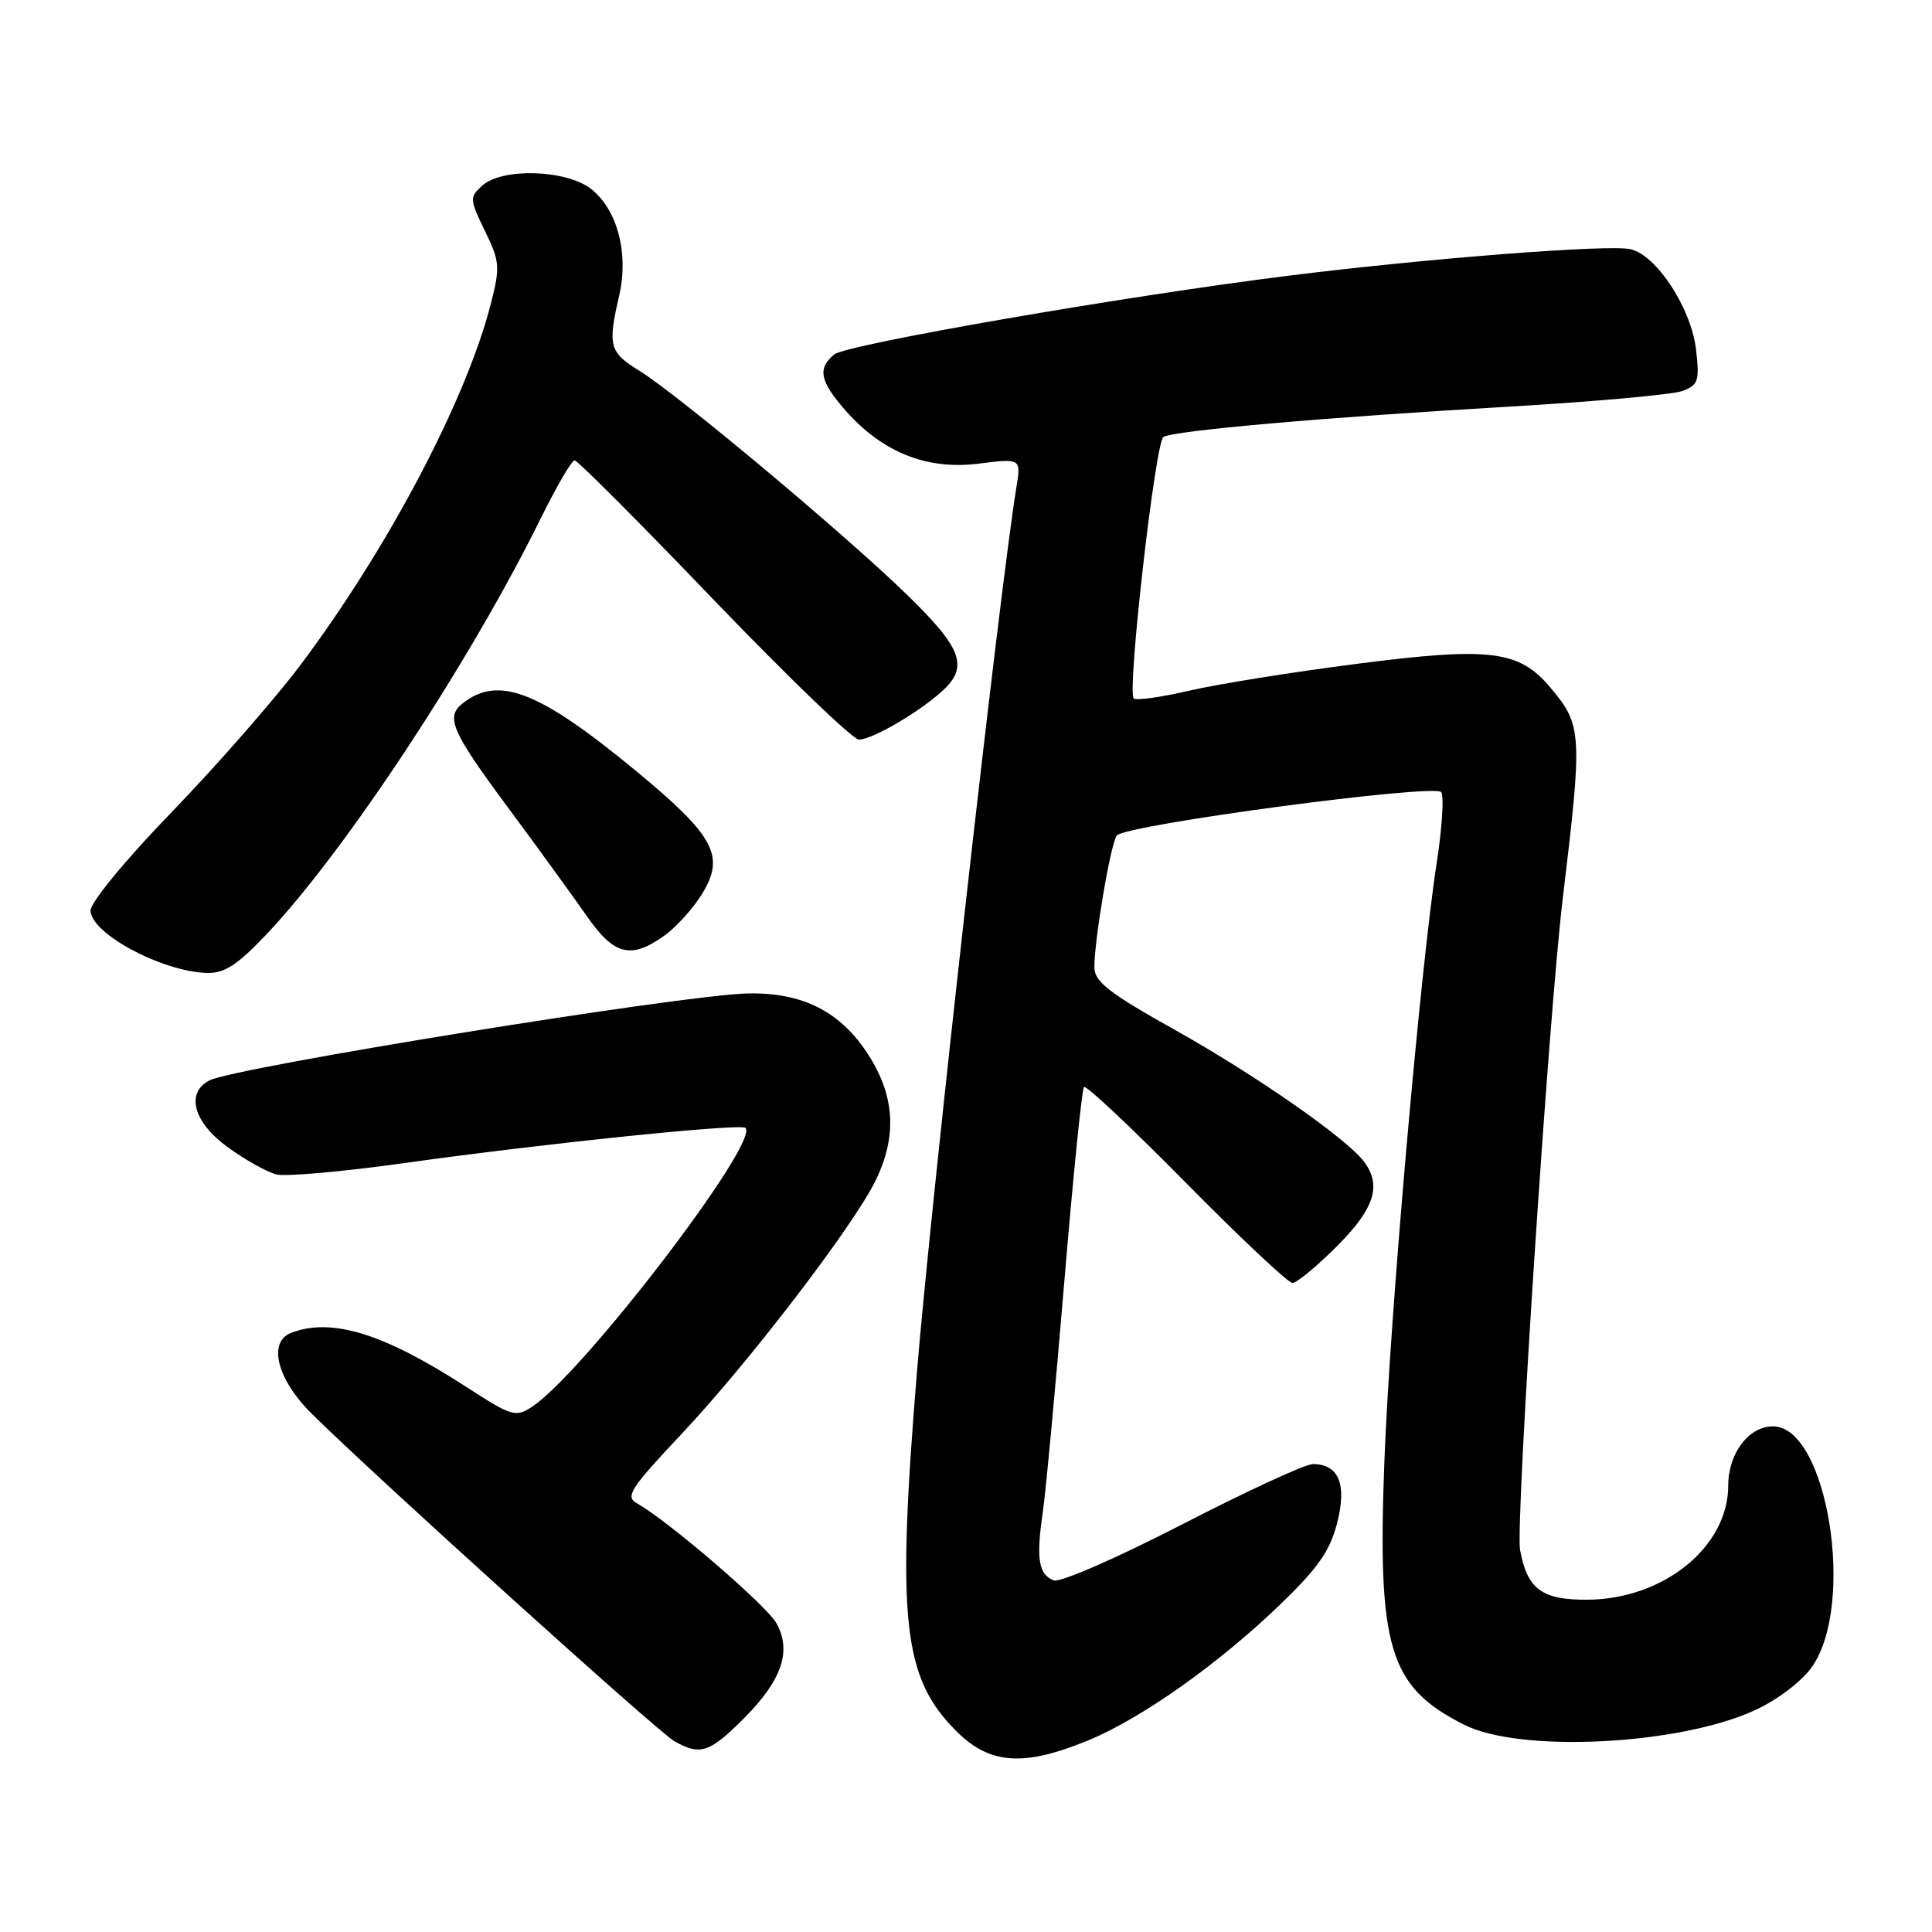 <?xml version="1.0" encoding="UTF-8" standalone="no"?>
<!DOCTYPE svg PUBLIC "-//W3C//DTD SVG 1.1//EN" "http://www.w3.org/Graphics/SVG/1.1/DTD/svg11.dtd" >
<svg xmlns="http://www.w3.org/2000/svg" xmlns:xlink="http://www.w3.org/1999/xlink" version="1.1" viewBox="0 0 256 256">
 <g >
 <path fill="currentColor"
d=" M 144.17 230.62 C 151.25 227.71 161.42 220.51 169.67 212.57 C 174.62 207.80 176.23 205.50 177.17 201.83 C 178.50 196.66 177.40 194.00 173.95 194.00 C 172.95 194.00 165.16 197.60 156.64 201.99 C 147.97 206.46 140.46 209.73 139.62 209.41 C 137.62 208.64 137.28 206.53 138.16 200.50 C 138.56 197.75 139.84 184.03 141.01 170.02 C 142.18 156.00 143.36 144.31 143.63 144.03 C 143.91 143.76 150.01 149.49 157.18 156.77 C 164.36 164.04 170.69 170.00 171.26 170.00 C 171.82 170.00 174.47 167.81 177.14 165.14 C 182.14 160.14 183.12 157.06 180.72 153.90 C 178.36 150.80 166.35 142.44 155.74 136.50 C 146.96 131.59 145.02 130.08 145.01 128.19 C 144.99 124.57 147.20 111.59 147.99 110.70 C 149.27 109.26 190.26 103.79 190.98 104.97 C 191.35 105.56 191.08 109.75 190.38 114.27 C 188.19 128.44 184.15 174.70 183.44 193.58 C 182.50 218.41 184.04 223.50 193.99 228.53 C 201.41 232.29 222.41 231.25 232.50 226.63 C 235.48 225.27 238.69 222.84 240.06 220.92 C 245.94 212.66 242.14 189.00 234.93 189.00 C 231.71 189.00 229.00 192.58 229.00 196.85 C 229.00 204.97 220.42 211.92 210.32 211.97 C 204.31 212.00 202.39 210.59 201.42 205.41 C 200.78 202.03 205.20 134.63 207.08 119.00 C 209.71 97.13 209.65 96.11 205.43 91.10 C 201.28 86.16 197.46 85.69 179.80 87.96 C 171.31 89.05 161.31 90.65 157.57 91.52 C 153.83 92.39 150.52 92.85 150.22 92.55 C 149.32 91.66 153.08 58.57 154.16 57.90 C 155.52 57.06 175.51 55.30 200.00 53.88 C 211.28 53.22 221.57 52.29 222.88 51.82 C 225.03 51.04 225.21 50.51 224.74 46.36 C 224.12 40.89 219.53 33.83 216.06 33.02 C 213.29 32.36 189.24 34.22 170.84 36.52 C 149.14 39.22 112.15 45.63 110.54 46.97 C 108.29 48.83 108.63 50.51 112.04 54.40 C 116.91 59.93 122.80 62.29 129.62 61.44 C 135.31 60.73 135.31 60.73 134.67 64.62 C 132.45 78.22 123.38 158.91 121.50 181.81 C 118.80 214.74 119.63 222.30 126.72 229.39 C 131.15 233.81 135.63 234.13 144.17 230.62 Z  M 98.56 227.70 C 103.61 222.65 104.94 218.76 102.87 215.07 C 101.53 212.69 88.54 201.52 84.41 199.21 C 82.81 198.31 83.47 197.28 90.33 189.99 C 99.25 180.51 113.14 162.36 116.02 156.43 C 118.87 150.59 118.58 145.31 115.13 139.87 C 111.45 134.06 106.36 131.46 99.00 131.64 C 90.37 131.84 31.08 141.43 27.75 143.16 C 24.56 144.82 25.63 148.72 30.19 152.02 C 32.49 153.69 35.39 155.31 36.62 155.62 C 37.85 155.93 45.53 155.24 53.68 154.10 C 71.96 151.53 98.17 148.83 98.78 149.45 C 100.69 151.35 77.23 182.00 70.49 186.41 C 68.33 187.83 67.80 187.67 61.84 183.81 C 50.84 176.68 43.95 174.55 38.58 176.61 C 35.46 177.81 36.70 182.76 41.26 187.28 C 49.46 195.41 87.21 229.51 89.34 230.71 C 92.79 232.66 94.01 232.26 98.56 227.70 Z  M 35.36 123.75 C 45.78 112.73 62.25 87.74 71.62 68.75 C 73.72 64.49 75.75 61.00 76.14 61.00 C 76.52 61.00 84.83 69.32 94.59 79.50 C 104.36 89.67 113.01 98.00 113.81 98.00 C 115.54 98.00 121.58 94.50 124.75 91.66 C 128.40 88.40 127.56 85.99 120.25 78.87 C 112.00 70.83 89.88 52.32 84.75 49.15 C 80.73 46.67 80.51 45.85 82.04 39.18 C 83.34 33.59 81.81 27.79 78.34 25.05 C 75.05 22.47 66.54 22.20 63.89 24.60 C 62.20 26.13 62.22 26.40 64.25 30.59 C 66.23 34.65 66.29 35.36 65.04 40.24 C 61.79 52.99 51.38 72.72 39.77 88.17 C 36.32 92.75 28.66 101.50 22.75 107.61 C 16.66 113.90 12.00 119.56 12.00 120.65 C 12.00 123.68 21.50 128.77 27.45 128.92 C 29.76 128.98 31.47 127.86 35.36 123.75 Z  M 88.03 123.98 C 89.58 122.87 91.84 120.38 93.03 118.44 C 96.13 113.43 94.68 110.74 84.21 102.10 C 71.37 91.51 66.01 89.44 61.25 93.24 C 59.02 95.03 59.88 96.98 67.25 106.92 C 71.24 112.30 75.95 118.80 77.73 121.35 C 81.36 126.58 83.58 127.15 88.03 123.98 Z "/>
</g>
</svg>